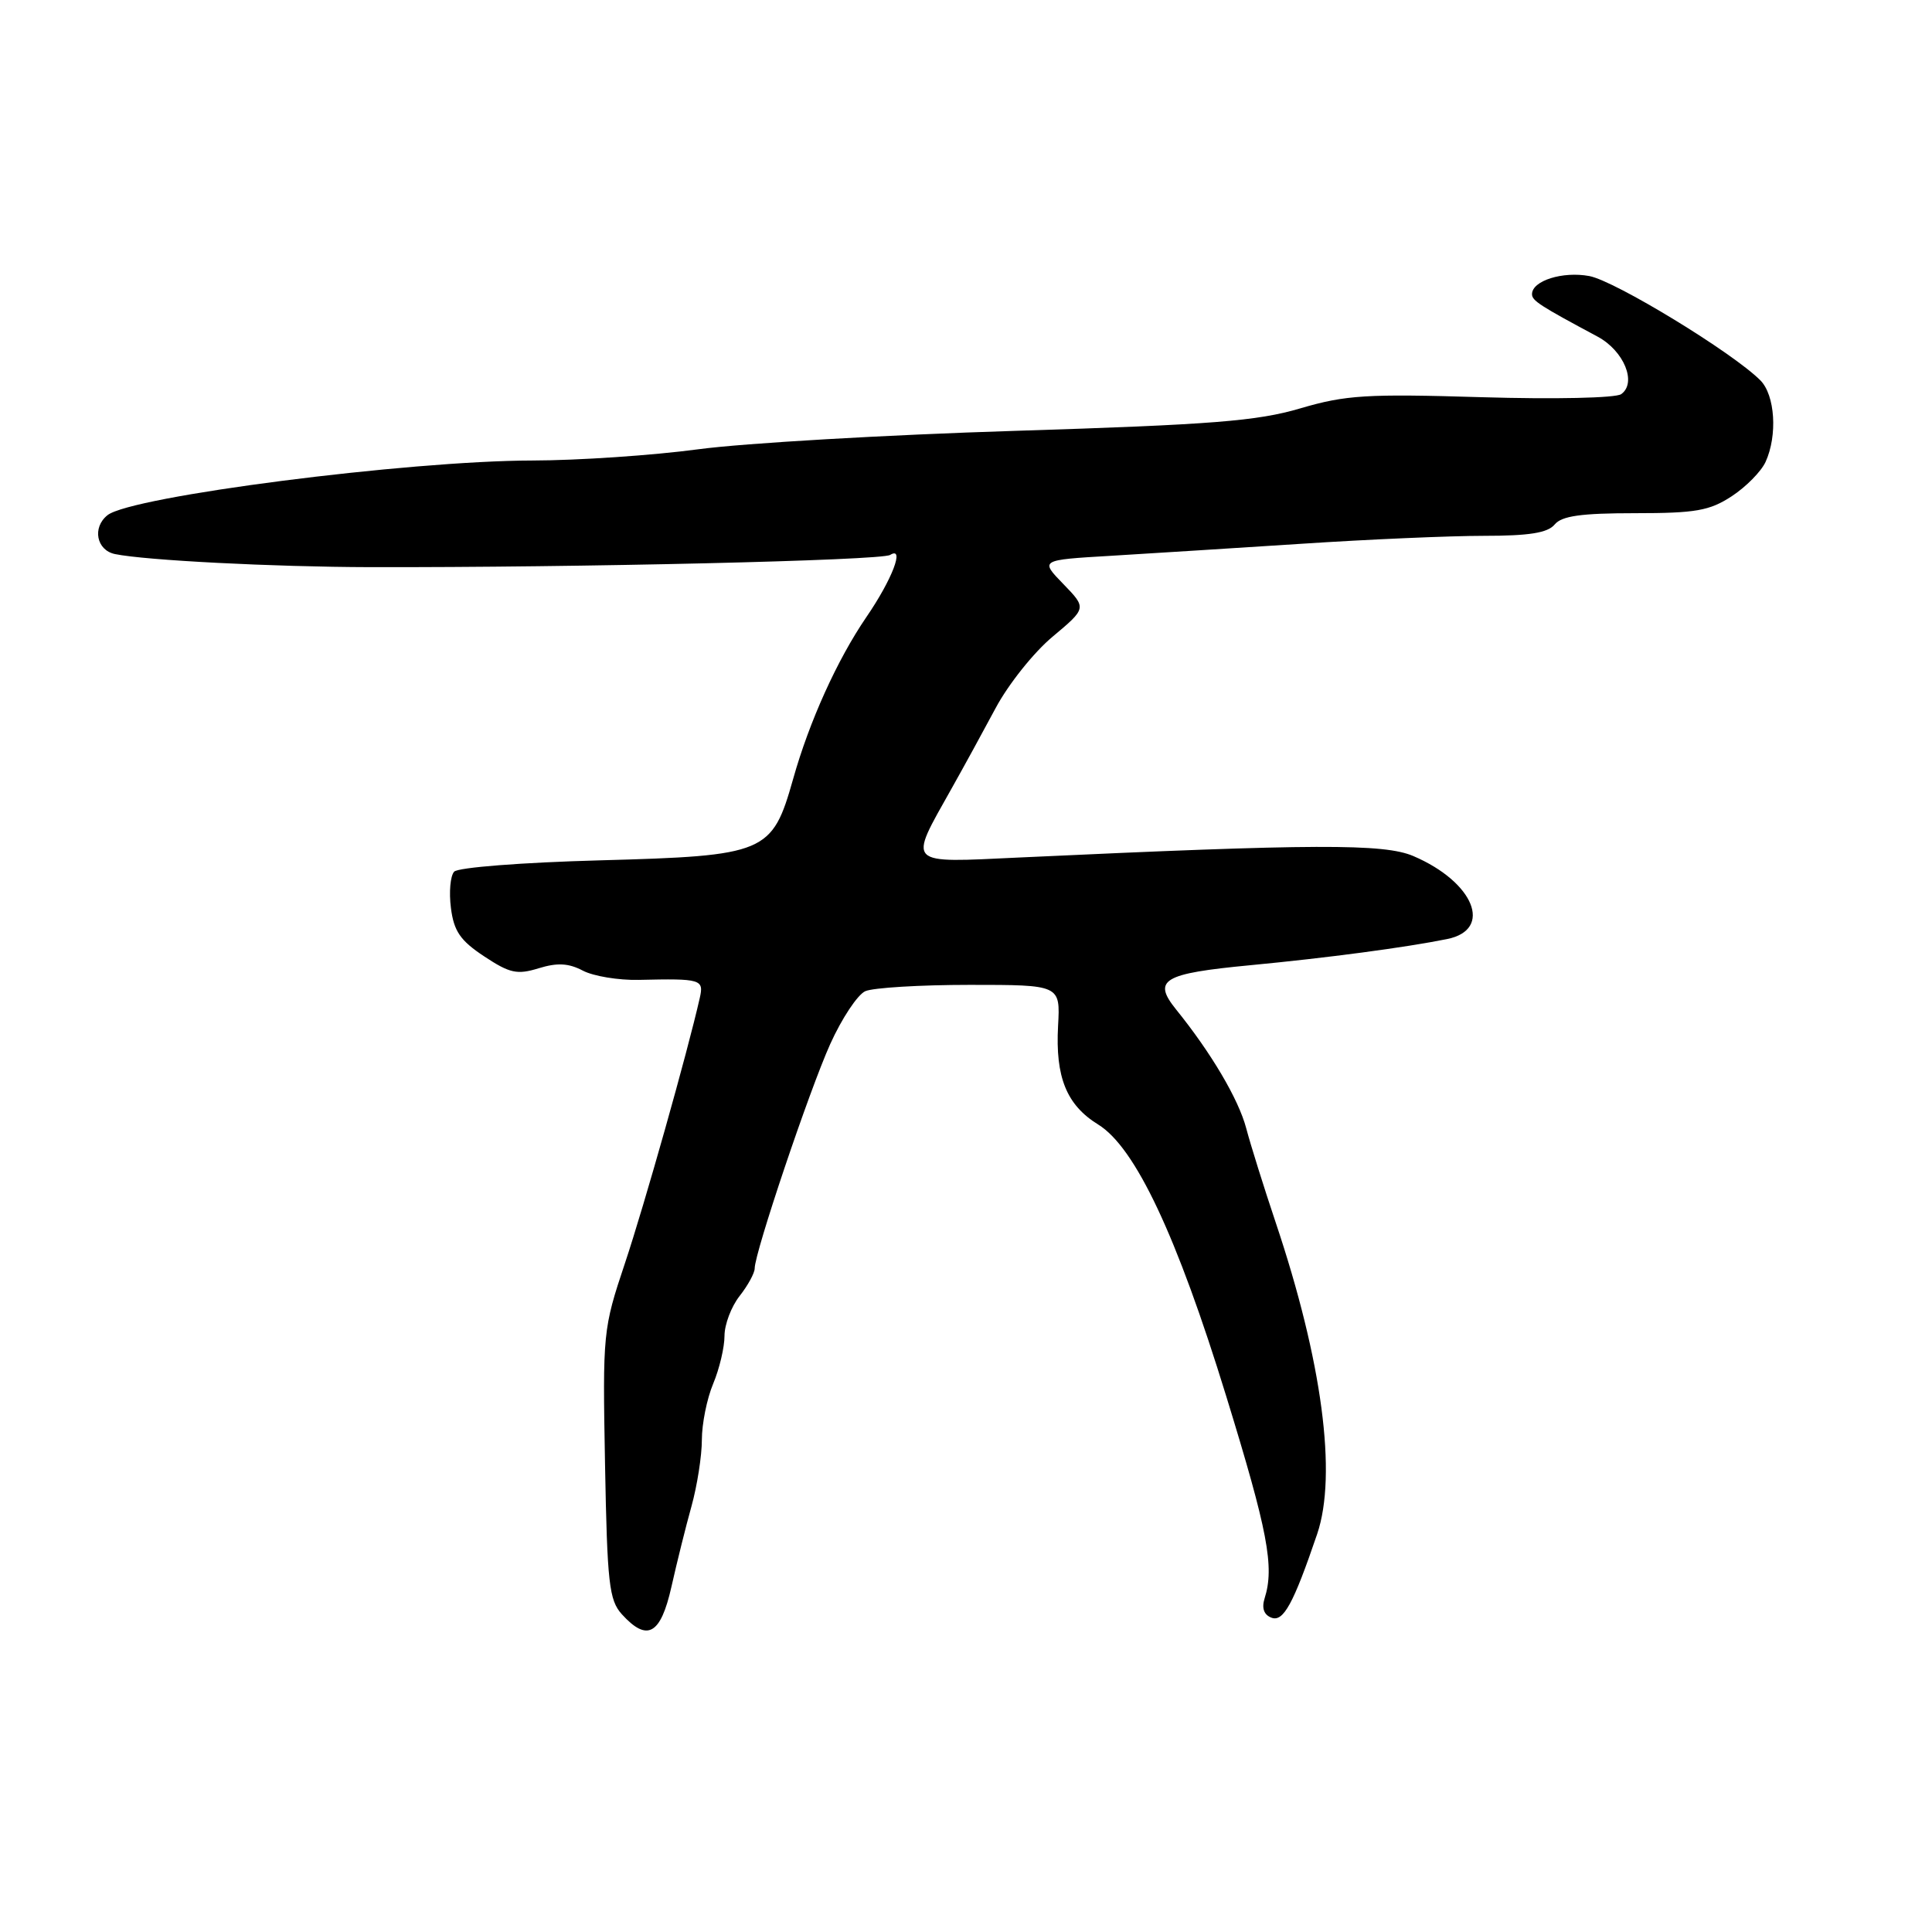 <?xml version="1.0" encoding="UTF-8" standalone="no"?>
<!DOCTYPE svg PUBLIC "-//W3C//DTD SVG 1.1//EN" "http://www.w3.org/Graphics/SVG/1.1/DTD/svg11.dtd" >
<svg xmlns="http://www.w3.org/2000/svg" xmlns:xlink="http://www.w3.org/1999/xlink" version="1.1" viewBox="0 0 256 256">
 <g >
 <path fill="currentColor"
d=" M 88.97 210.25 C 89.68 207.09 90.87 202.28 91.63 199.57 C 92.38 196.86 93.00 192.90 93.00 190.79 C 93.00 188.67 93.67 185.32 94.50 183.35 C 95.33 181.37 96.00 178.52 96.00 177.01 C 96.00 175.50 96.90 173.13 98.00 171.73 C 99.10 170.33 100.00 168.68 100.00 168.07 C 100.00 165.98 107.23 144.51 110.01 138.34 C 111.54 134.95 113.63 131.80 114.65 131.34 C 115.67 130.88 121.90 130.50 128.50 130.50 C 140.50 130.50 140.50 130.50 140.20 135.93 C 139.83 142.74 141.32 146.42 145.52 149.01 C 150.43 152.04 155.93 163.71 162.48 185.00 C 168.00 202.93 168.89 207.61 167.57 211.78 C 167.16 213.08 167.47 213.97 168.47 214.35 C 170.05 214.96 171.38 212.53 174.53 203.27 C 177.20 195.40 175.19 180.32 169.04 162.00 C 167.47 157.32 165.71 151.70 165.13 149.50 C 164.11 145.64 160.48 139.50 155.83 133.75 C 152.68 129.84 154.09 129.00 165.63 127.90 C 175.92 126.92 186.20 125.55 191.75 124.43 C 197.89 123.19 195.32 116.87 187.27 113.43 C 183.38 111.77 174.23 111.80 135.14 113.62 C 119.89 114.33 120.32 114.77 126.08 104.50 C 127.63 101.75 130.26 96.94 131.93 93.82 C 133.60 90.69 136.99 86.43 139.48 84.36 C 143.99 80.58 143.99 80.58 140.90 77.39 C 137.80 74.20 137.80 74.20 147.15 73.65 C 152.29 73.34 163.70 72.62 172.50 72.05 C 181.30 71.47 192.16 71.00 196.63 71.00 C 202.63 71.00 205.08 70.61 206.00 69.50 C 206.94 68.36 209.51 68.00 216.64 68.00 C 224.69 68.00 226.52 67.68 229.47 65.75 C 231.36 64.51 233.37 62.47 233.95 61.20 C 235.55 57.69 235.21 52.35 233.25 50.39 C 229.58 46.71 214.01 37.22 210.60 36.58 C 207.06 35.92 203.00 37.20 203.00 38.98 C 203.00 39.84 204.02 40.50 211.68 44.60 C 215.19 46.48 216.93 50.74 214.81 52.23 C 214.07 52.74 206.02 52.92 196.30 52.63 C 181.08 52.17 178.32 52.34 172.30 54.11 C 166.57 55.80 160.63 56.27 134.50 57.09 C 117.45 57.62 98.57 58.72 92.54 59.53 C 86.51 60.34 76.61 61.01 70.54 61.02 C 54.02 61.05 17.41 65.76 14.25 68.26 C 12.19 69.89 12.78 72.92 15.25 73.42 C 19.28 74.25 36.22 75.12 49.00 75.15 C 76.62 75.21 116.76 74.27 117.95 73.53 C 119.93 72.31 118.22 76.78 114.79 81.78 C 110.95 87.40 107.24 95.58 105.09 103.23 C 102.31 113.06 101.51 113.40 79.48 114.00 C 69.18 114.28 60.69 114.94 60.18 115.50 C 59.67 116.05 59.48 118.22 59.75 120.31 C 60.14 123.39 60.99 124.63 64.15 126.72 C 67.55 128.97 68.52 129.18 71.38 128.30 C 73.85 127.54 75.34 127.62 77.24 128.62 C 78.64 129.35 81.97 129.90 84.64 129.84 C 92.92 129.65 93.29 129.76 92.72 132.25 C 91.11 139.39 85.36 159.76 82.81 167.38 C 79.89 176.11 79.85 176.57 80.17 194.03 C 80.46 209.82 80.71 212.03 82.40 213.90 C 85.76 217.60 87.54 216.61 88.97 210.25 Z "/>
</g>
</svg>